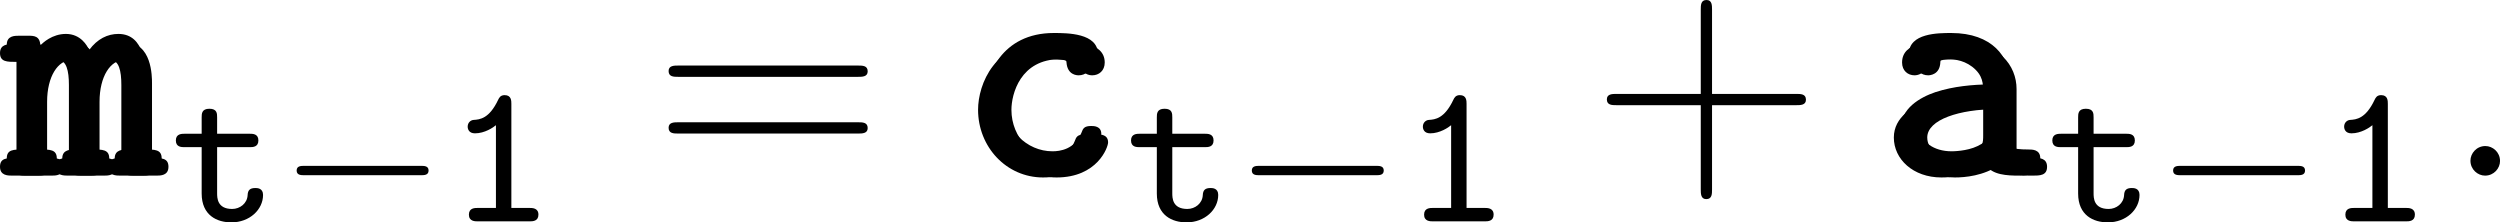 <?xml version='1.0' encoding='UTF-8'?>
<!-- This file was generated by dvisvgm 3.0.3 -->
<svg version='1.1' xmlns='http://www.w3.org/2000/svg' xmlns:xlink='http://www.w3.org/1999/xlink' width='98.022pt' height='8.719pt' viewBox='168.438 421.01 98.022 8.719'>
<defs>
<path id='g25-58' d='M2.2-.574C2.2-.921 1.913-1.16 1.626-1.16C1.279-1.16 1.04-.873 1.04-.586C1.04-.239 1.327 0 1.614 0C1.961 0 2.2-.287 2.2-.574Z'/>
<path id='g21-0' d='M5.571-1.809C5.699-1.809 5.874-1.809 5.874-1.993S5.699-2.176 5.571-2.176H1.004C.877-2.176 .701-2.176 .701-1.993S.877-1.809 1.004-1.809H5.571Z'/>
<path id='g42-43' d='M4.77-2.762H8.07C8.237-2.762 8.452-2.762 8.452-2.977C8.452-3.204 8.249-3.204 8.07-3.204H4.77V-6.504C4.77-6.671 4.77-6.886 4.555-6.886C4.328-6.886 4.328-6.683 4.328-6.504V-3.204H1.028C.861-3.204 .646-3.204 .646-2.989C.646-2.762 .849-2.762 1.028-2.762H4.328V.538C4.328 .705 4.328 .921 4.543 .921C4.77 .921 4.77 .717 4.77 .538V-2.762Z'/>
<path id='g42-61' d='M8.07-3.873C8.237-3.873 8.452-3.873 8.452-4.089C8.452-4.316 8.249-4.316 8.07-4.316H1.028C.861-4.316 .646-4.316 .646-4.101C.646-3.873 .849-3.873 1.028-3.873H8.07ZM8.07-1.65C8.237-1.65 8.452-1.65 8.452-1.865C8.452-2.092 8.249-2.092 8.07-2.092H1.028C.861-2.092 .646-2.092 .646-1.877C.646-1.65 .849-1.65 1.028-1.65H8.07Z'/>
<path id='g6-49' d='M2.534-4.607C2.534-4.726 2.534-4.949 2.271-4.949C2.104-4.949 2.056-4.846 2.016-4.766C1.666-4.025 1.299-3.993 1.052-3.977C.94-3.969 .821-3.873 .821-3.714C.821-3.618 .869-3.451 1.108-3.451C1.49-3.451 1.825-3.682 1.929-3.77V-.526H1.219C1.1-.526 .869-.526 .869-.263S1.108 0 1.219 0H3.244C3.363 0 3.595 0 3.595-.263S3.355-.526 3.244-.526H2.534V-4.607Z'/>
<path id='g6-116' d='M1.817-2.909H3.092C3.212-2.909 3.435-2.909 3.435-3.172S3.212-3.435 3.092-3.435H1.817V-4.073C1.817-4.224 1.817-4.415 1.514-4.415S1.211-4.216 1.211-4.073V-3.435H.55C.43-3.435 .199-3.435 .199-3.172S.422-2.909 .542-2.909H1.211V-1.092C1.211-.231 1.817 .04 2.375 .04C3.092 .04 3.618-.462 3.618-1.036C3.618-1.307 3.387-1.307 3.316-1.307C3.108-1.307 3.021-1.227 3.013-1.028C2.997-.701 2.71-.486 2.407-.486C1.817-.486 1.817-.925 1.817-1.108V-2.909Z'/>
<path id='g7-97' d='M4.949-3.395C4.949-4.304 4.268-5.26 2.654-5.26C2.152-5.26 .992-5.26 .992-4.435C.992-4.113 1.219-3.933 1.482-3.933C1.554-3.933 1.949-3.957 1.961-4.459C1.961-4.519 1.973-4.531 2.224-4.555C2.367-4.567 2.523-4.567 2.666-4.567C2.941-4.567 3.347-4.567 3.742-4.268C4.172-3.933 4.172-3.599 4.172-3.252C3.467-3.228 2.774-3.18 2.032-2.941C1.435-2.738 .669-2.307 .669-1.494C.669-.646 1.423 .072 2.534 .072C2.917 .072 3.658 .012 4.28-.418C4.519-.024 5.117 0 5.571 0C5.858 0 6.145 0 6.145-.347S5.834-.693 5.667-.693C5.356-.693 5.117-.717 4.949-.789V-3.395ZM4.172-1.578C4.172-1.303 4.172-1.052 3.682-.825C3.264-.622 2.702-.622 2.666-.622C1.961-.622 1.447-1.004 1.447-1.494C1.447-2.2 2.726-2.606 4.172-2.606V-1.578Z'/>
<path id='g7-99' d='M5.452-1.303C5.452-1.614 5.153-1.614 5.057-1.614C4.782-1.614 4.734-1.518 4.674-1.351C4.411-.693 3.826-.622 3.539-.622C2.523-.622 1.662-1.47 1.662-2.582C1.662-3.192 2.008-4.567 3.575-4.567C3.897-4.567 4.148-4.543 4.256-4.531C4.34-4.507 4.352-4.495 4.352-4.435C4.388-3.945 4.758-3.933 4.83-3.933C5.093-3.933 5.32-4.113 5.32-4.435C5.32-5.26 4.113-5.26 3.587-5.26C1.542-5.26 .885-3.587 .885-2.582C.885-1.124 1.997 .072 3.431 .072C5.033 .072 5.452-1.112 5.452-1.303Z'/>
<path id='g7-109' d='M5.416-3.622C5.416-3.885 5.416-5.224 4.364-5.224C3.945-5.224 3.539-5.033 3.216-4.591C3.144-4.77 2.881-5.224 2.307-5.224C1.769-5.224 1.399-4.878 1.303-4.77C1.291-5.153 1.04-5.153 .825-5.153H.466C.299-5.153-.012-5.153-.012-4.806S.263-4.459 .634-4.459V-.693C.251-.693-.012-.693-.012-.347S.299 0 .466 0H1.47C1.638 0 1.949 0 1.949-.347S1.674-.693 1.303-.693V-2.893C1.303-3.897 1.733-4.531 2.26-4.531C2.594-4.531 2.69-4.113 2.69-3.551V-.693C2.487-.693 2.164-.693 2.164-.347S2.487 0 2.654 0H3.527C3.694 0 4.005 0 4.005-.347S3.73-.693 3.359-.693V-2.893C3.359-3.897 3.79-4.531 4.316-4.531C4.651-4.531 4.746-4.113 4.746-3.551V-.693C4.543-.693 4.22-.693 4.22-.347S4.543 0 4.71 0H5.583C5.75 0 6.061 0 6.061-.347S5.786-.693 5.416-.693V-3.622Z'/>
</defs>
<g id='page1'>
<use x='168.45' y='427.896' xlink:href='#g7-109'/>
<use x='168.716' y='427.564' xlink:href='#g7-109'/>
<use x='168.982' y='427.896' xlink:href='#g7-109'/>
<use x='175.134' y='429.689' xlink:href='#g6-116'/>
<use x='179.368' y='429.689' xlink:href='#g21-0'/>
<use x='185.954' y='429.689' xlink:href='#g6-49'/>
<use x='194.007' y='427.896' xlink:href='#g42-61'/>
<use x='205.902' y='427.896' xlink:href='#g7-99'/>
<use x='206.167' y='427.564' xlink:href='#g7-99'/>
<use x='206.433' y='427.896' xlink:href='#g7-99'/>
<use x='212.585' y='429.689' xlink:href='#g6-116'/>
<use x='216.819' y='429.689' xlink:href='#g21-0'/>
<use x='223.406' y='429.689' xlink:href='#g6-49'/>
<use x='230.795' y='427.896' xlink:href='#g42-43'/>
<use x='242.024' y='427.896' xlink:href='#g7-97'/>
<use x='242.29' y='427.564' xlink:href='#g7-97'/>
<use x='242.556' y='427.896' xlink:href='#g7-97'/>
<use x='248.708' y='429.689' xlink:href='#g6-116'/>
<use x='252.942' y='429.689' xlink:href='#g21-0'/>
<use x='259.528' y='429.689' xlink:href='#g6-49'/>
<use x='264.261' y='427.896' xlink:href='#g25-58'/>
</g>
</svg>